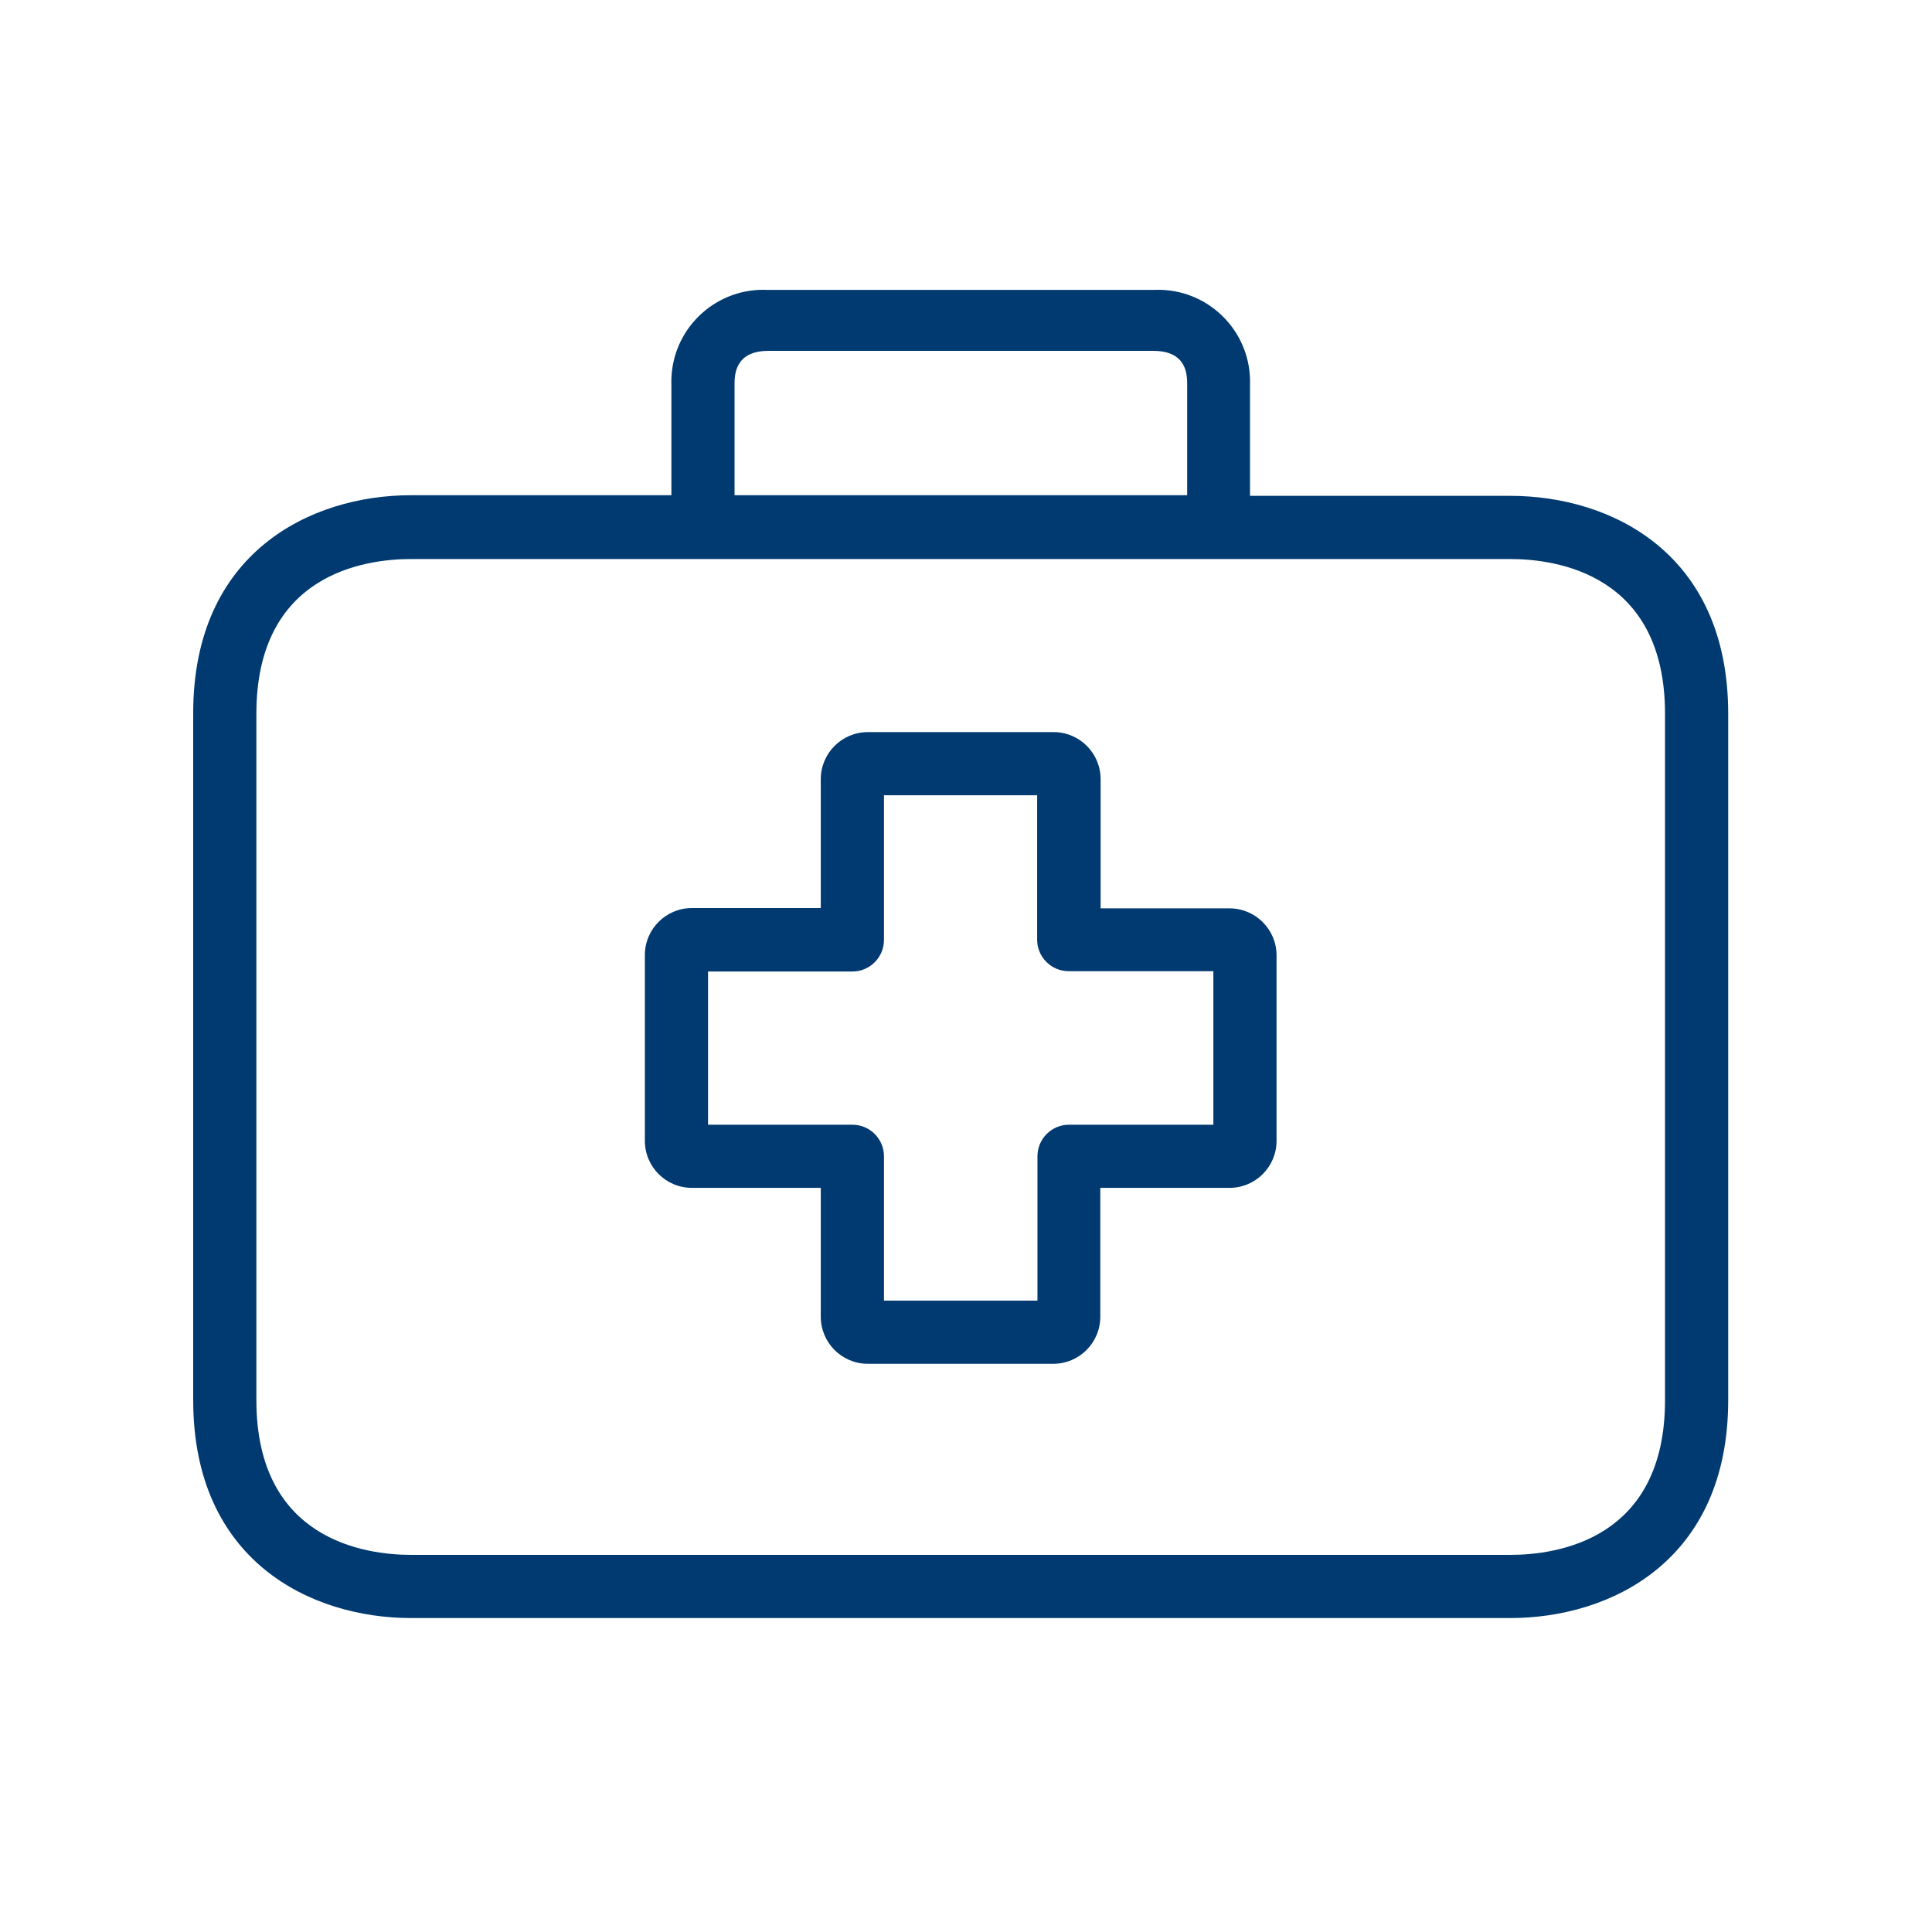 <svg width="80" height="80" viewBox="0 0 80 80" fill="none" xmlns="http://www.w3.org/2000/svg">
<rect width="80" height="80" fill="white"/>
<path d="M50.91 37.613C50.906 37.613 50.902 37.613 50.897 37.613H45.574V32.277C45.581 31.201 44.715 30.322 43.639 30.315C43.634 30.315 43.63 30.315 43.626 30.315H35.936C34.859 30.315 33.987 31.188 33.987 32.264V37.6H28.664C27.588 37.593 26.709 38.459 26.702 39.535C26.702 39.544 26.702 39.553 26.702 39.562V47.239C26.702 48.315 27.575 49.187 28.651 49.187H33.987V54.51C33.98 55.586 34.846 56.465 35.922 56.472C35.927 56.472 35.931 56.472 35.936 56.472H43.612C44.689 56.472 45.561 55.599 45.561 54.523V49.187H50.897C51.974 49.194 52.852 48.328 52.859 47.252C52.859 47.247 52.859 47.243 52.859 47.239V39.562C52.859 38.485 51.987 37.613 50.91 37.613ZM50.243 46.572H44.267C43.544 46.572 42.959 47.157 42.959 47.879V53.856H36.603V47.879C36.603 47.157 36.017 46.572 35.295 46.572H29.318V40.228H35.295C36.017 40.228 36.603 39.643 36.603 38.921V32.931H42.946V38.908C42.946 39.63 43.531 40.215 44.253 40.215H50.243V46.572Z" fill="#003A70"/>
<path d="M62.537 20.532H51.76V15.929C51.828 13.828 50.18 12.07 48.08 12.002C47.972 11.999 47.865 12 47.758 12.005H31.803C29.704 11.896 27.913 13.509 27.804 15.608C27.798 15.715 27.797 15.822 27.801 15.929V20.506H17.024C12.865 20.506 8 22.873 8 29.53V57.976C8 64.633 12.865 67 17.024 67H62.537C66.696 67 71.561 64.633 71.561 57.976V29.556C71.561 22.9 66.709 20.532 62.537 20.532ZM30.416 15.929C30.416 15.55 30.416 14.529 31.816 14.529H47.758C49.158 14.529 49.158 15.536 49.158 15.929V20.506H30.416V15.929ZM68.945 57.976C68.945 63.757 64.473 64.384 62.537 64.384H17.024C15.102 64.384 10.616 63.757 10.616 57.976V29.556C10.616 23.776 15.088 23.148 17.024 23.148H62.537C64.46 23.148 68.945 23.776 68.945 29.556V57.976Z" fill="#003A70"/>
</svg>
